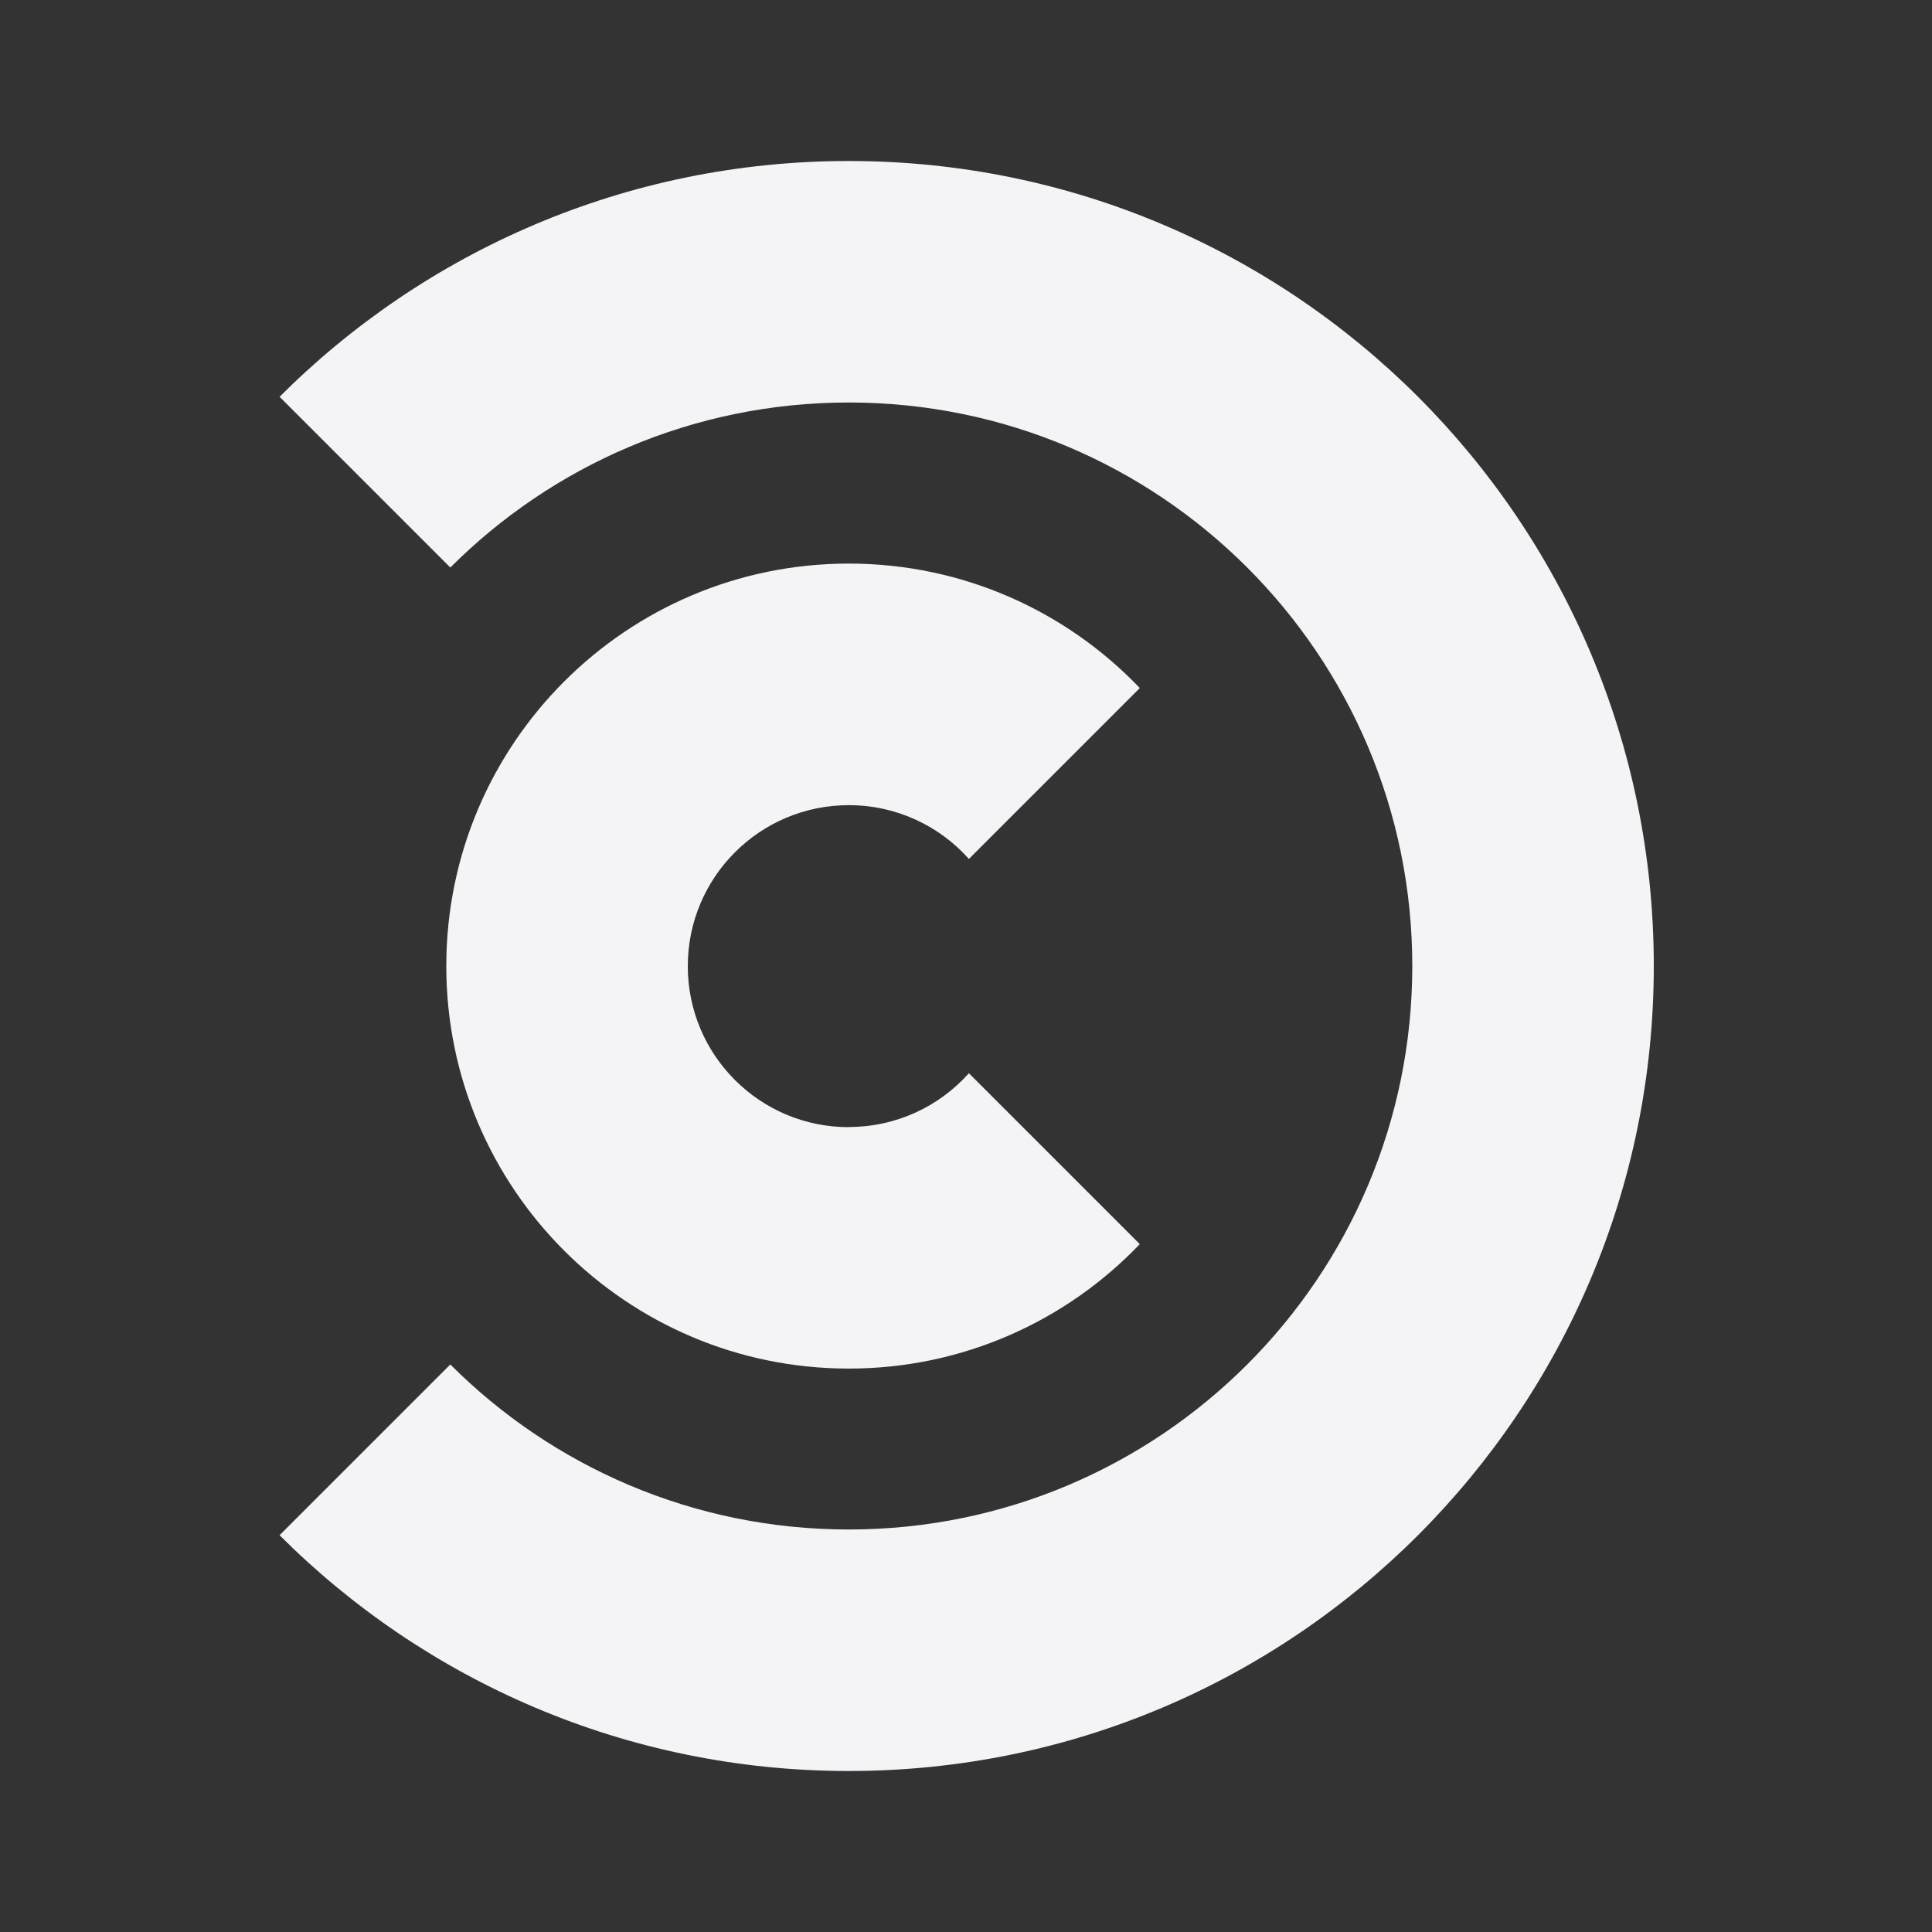 <svg fill="none" height="24" viewBox="0 0 24 24" width="24" xmlns="http://www.w3.org/2000/svg"><rect x="0" y="0" width="24" height="24" fill="#333333" stroke="none"/><g fill="#f4f4f7"><path d="m10.544 19c3.866 0 7-3.134 7-7 0-3.866-3.134-7-7-7-1.933 0-3.683.783-4.95 2.05l-2.121-2.121-.018.018c1.811-1.82 4.318-2.947 7.089-2.947 5.523 0 10 4.477 10 10 0 5.523-4.477 10-10 10-2.761 0-5.261-1.119-7.071-2.929l2.121-2.121c1.267 1.267 3.017 2.05 4.95 2.05z"/><path d="m10.544 14c.593 0 1.126-.258 1.492-.668l2.123 2.123c-.91.952-2.193 1.546-3.615 1.546-2.761 0-5-2.239-5-5 0-2.761 2.239-5 5-5 1.421 0 2.704.593 3.615 1.546l-2.123 2.123c-.366-.41-.899-.668-1.492-.668-1.105 0-2.0.895-2 2s.895 2 2 2z"/></g></svg>